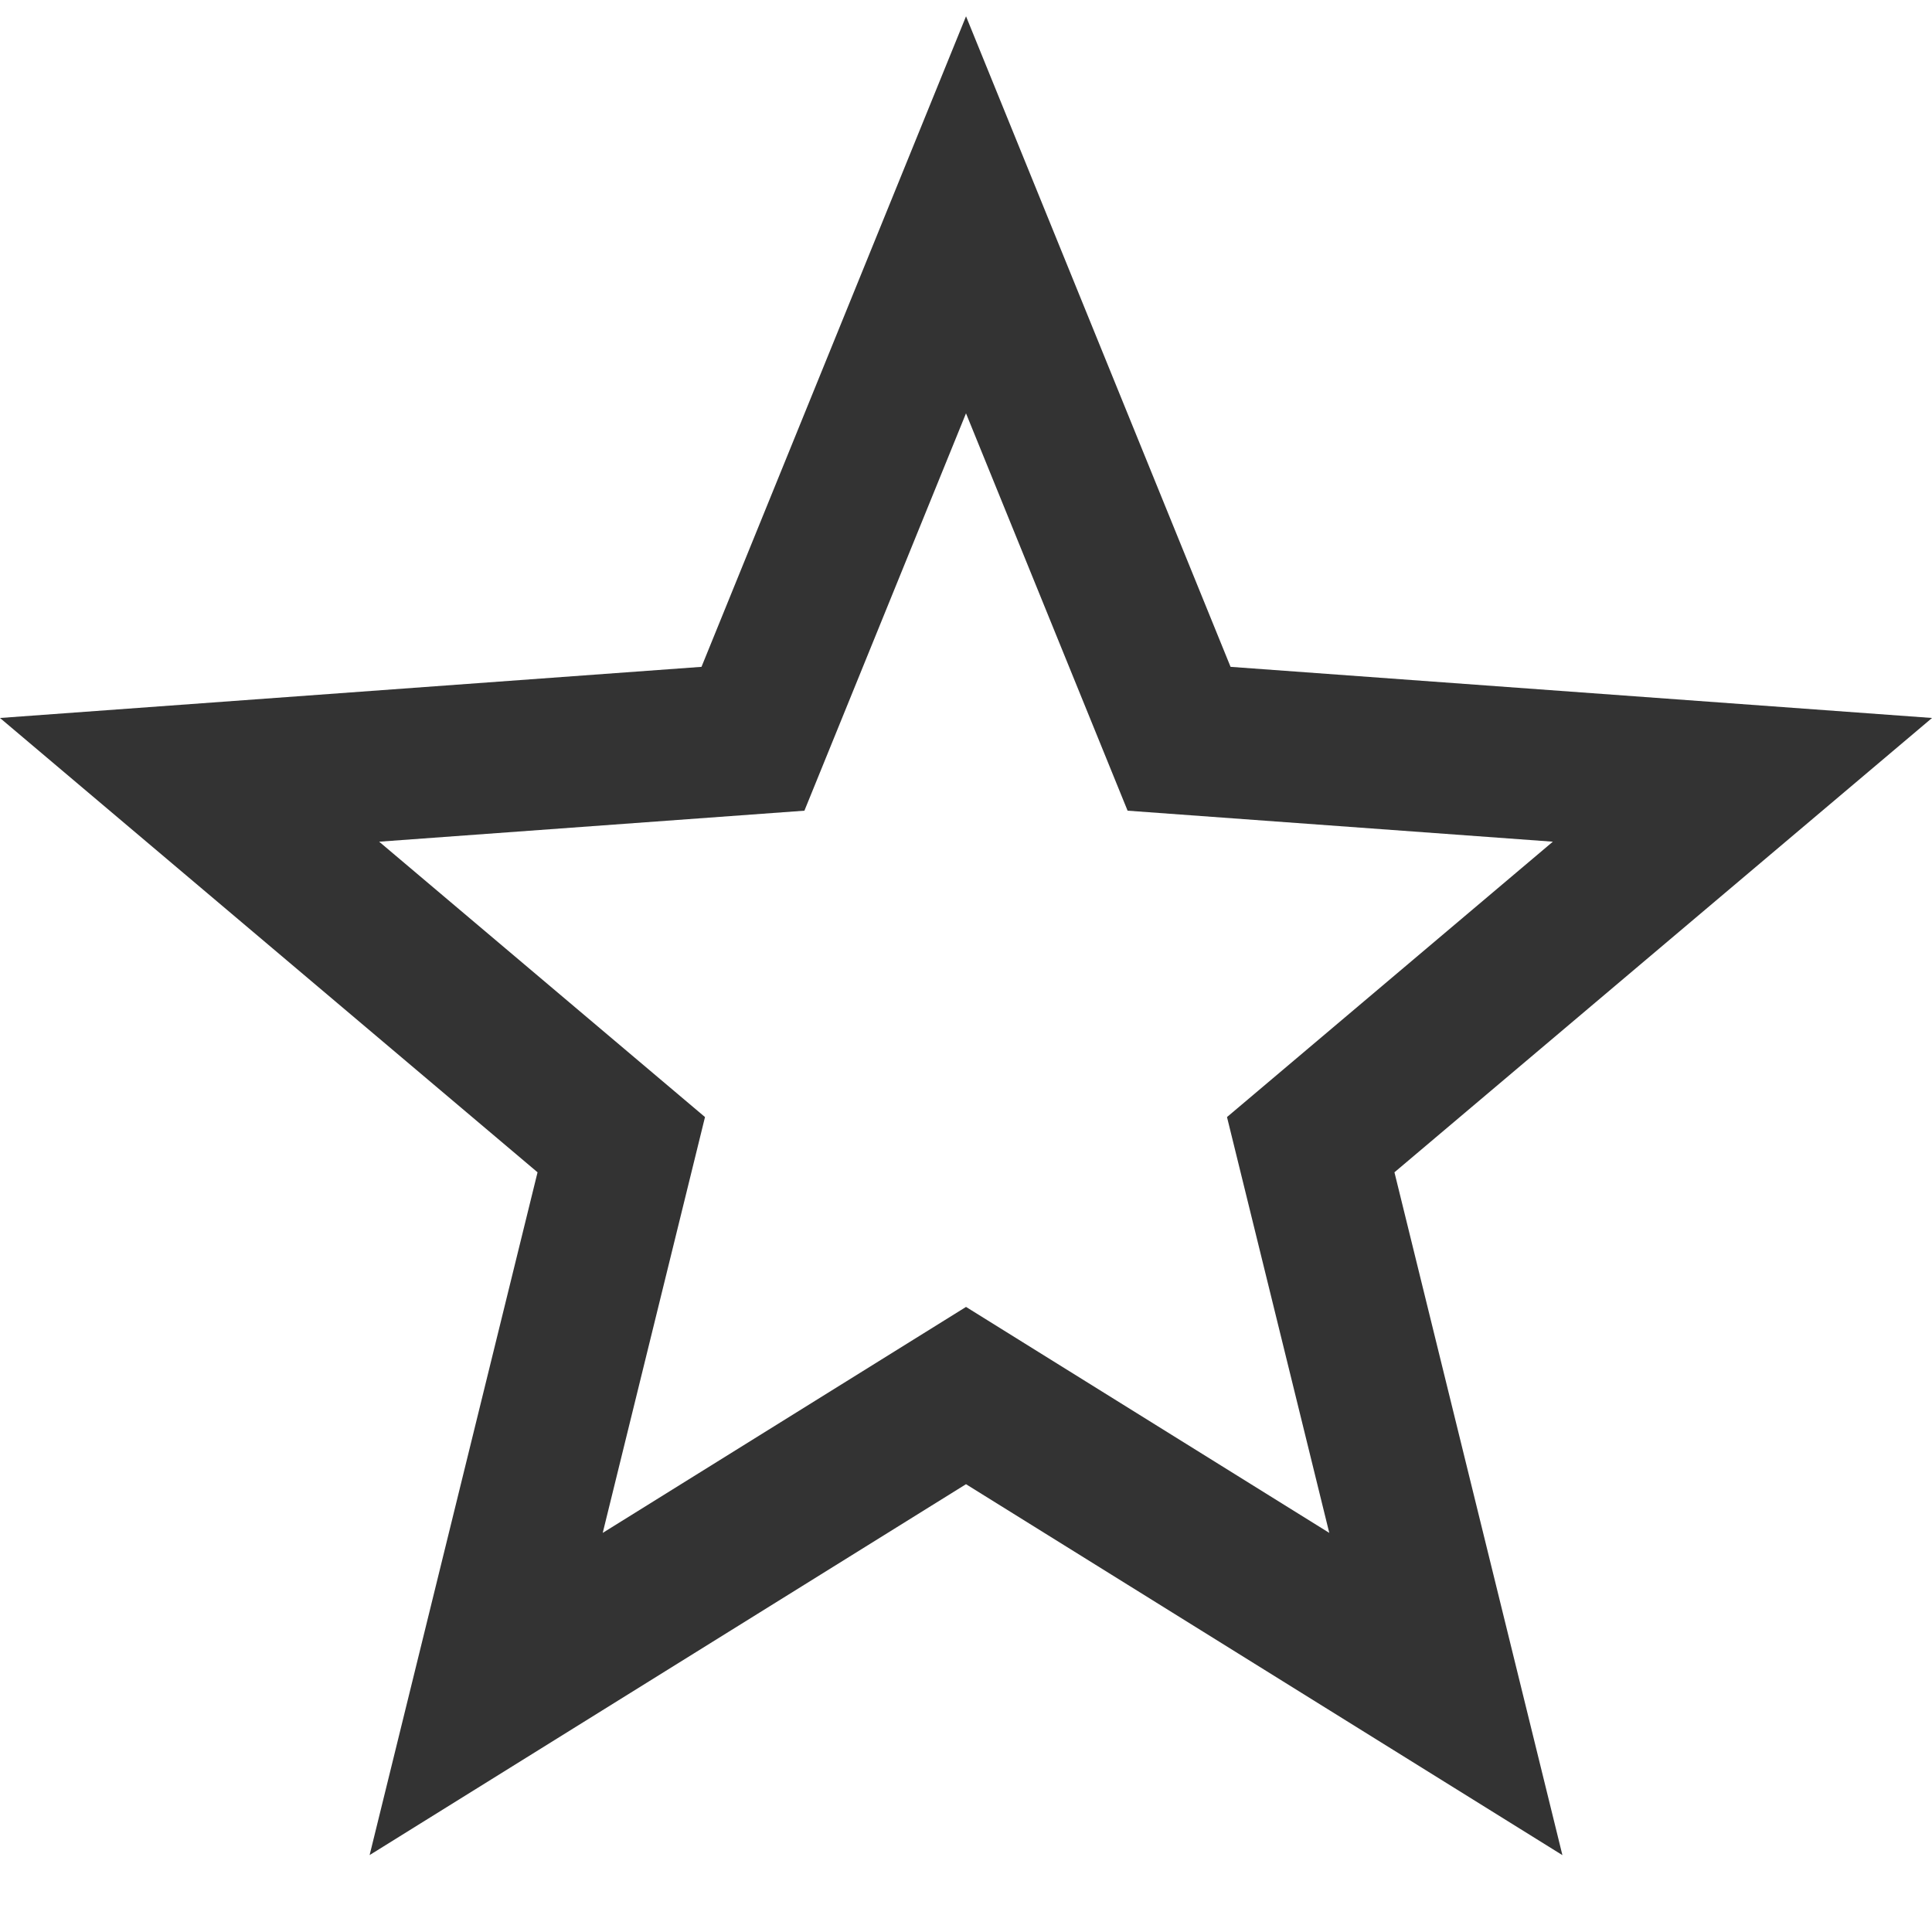 <?xml version="1.0" standalone="no"?><!DOCTYPE svg PUBLIC "-//W3C//DTD SVG 1.1//EN" "http://www.w3.org/Graphics/SVG/1.1/DTD/svg11.dtd"><svg class="icon" width="200px" height="200.00px" viewBox="0 0 1024 1024" version="1.1" xmlns="http://www.w3.org/2000/svg"><path fill="#333333" d="M1024.032 380.544L652.224 353.44 512.016 8.64l-140.208 344.8L0 380.544l284.912 240.8-89.008 361.888L512 786.656l316.112 196.608-89.024-361.92 284.928-240.8zM512 692.704l-192.544 119.76 54.208-220.4-172.704-145.952 225.392-16.432 85.648-210.608 85.648 210.608 225.392 16.432-172.704 145.952 54.208 220.4-192.544-119.776z"  /></svg>